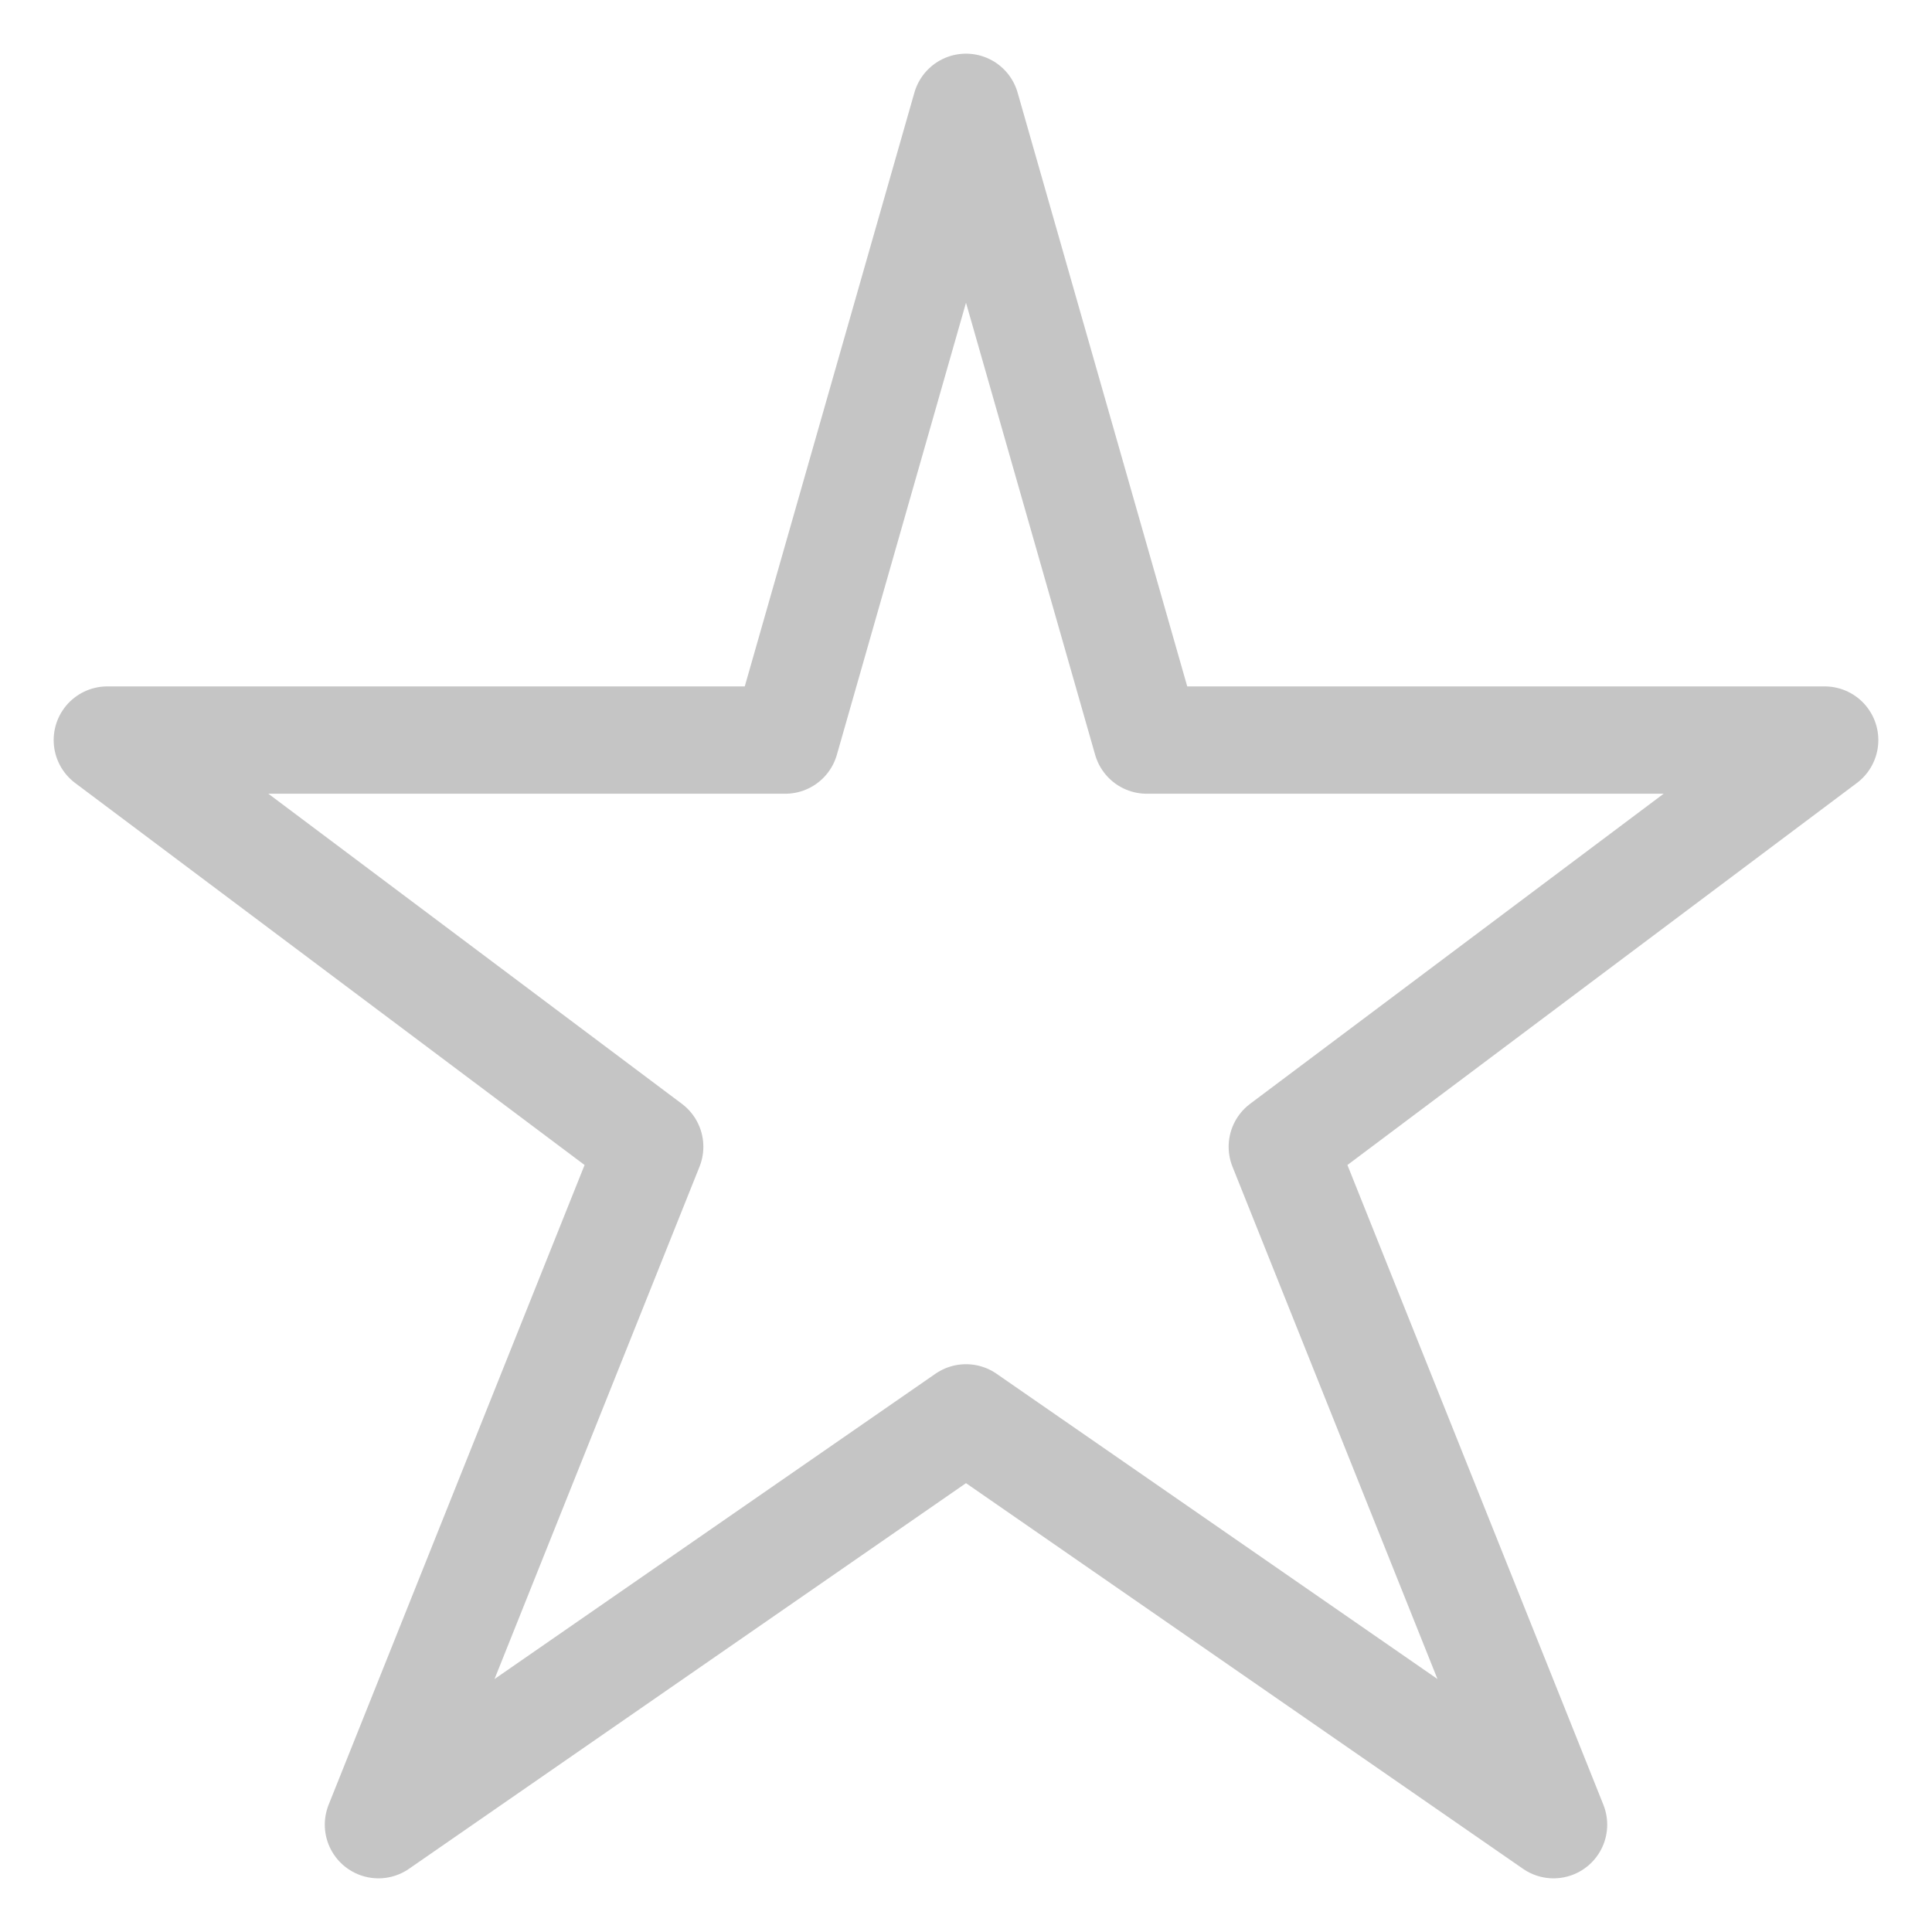 <svg width="18" height="18" viewBox="0 0 18 18" fill="none" xmlns="http://www.w3.org/2000/svg">
<path d="M7.316 6.895H1L6.053 10.684L3.526 17L9 13.21L14.474 17L11.947 10.684L17 6.895H10.684L9 1L7.316 6.895Z" stroke="#C5C5C5" stroke-linejoin="round"/>
</svg>
